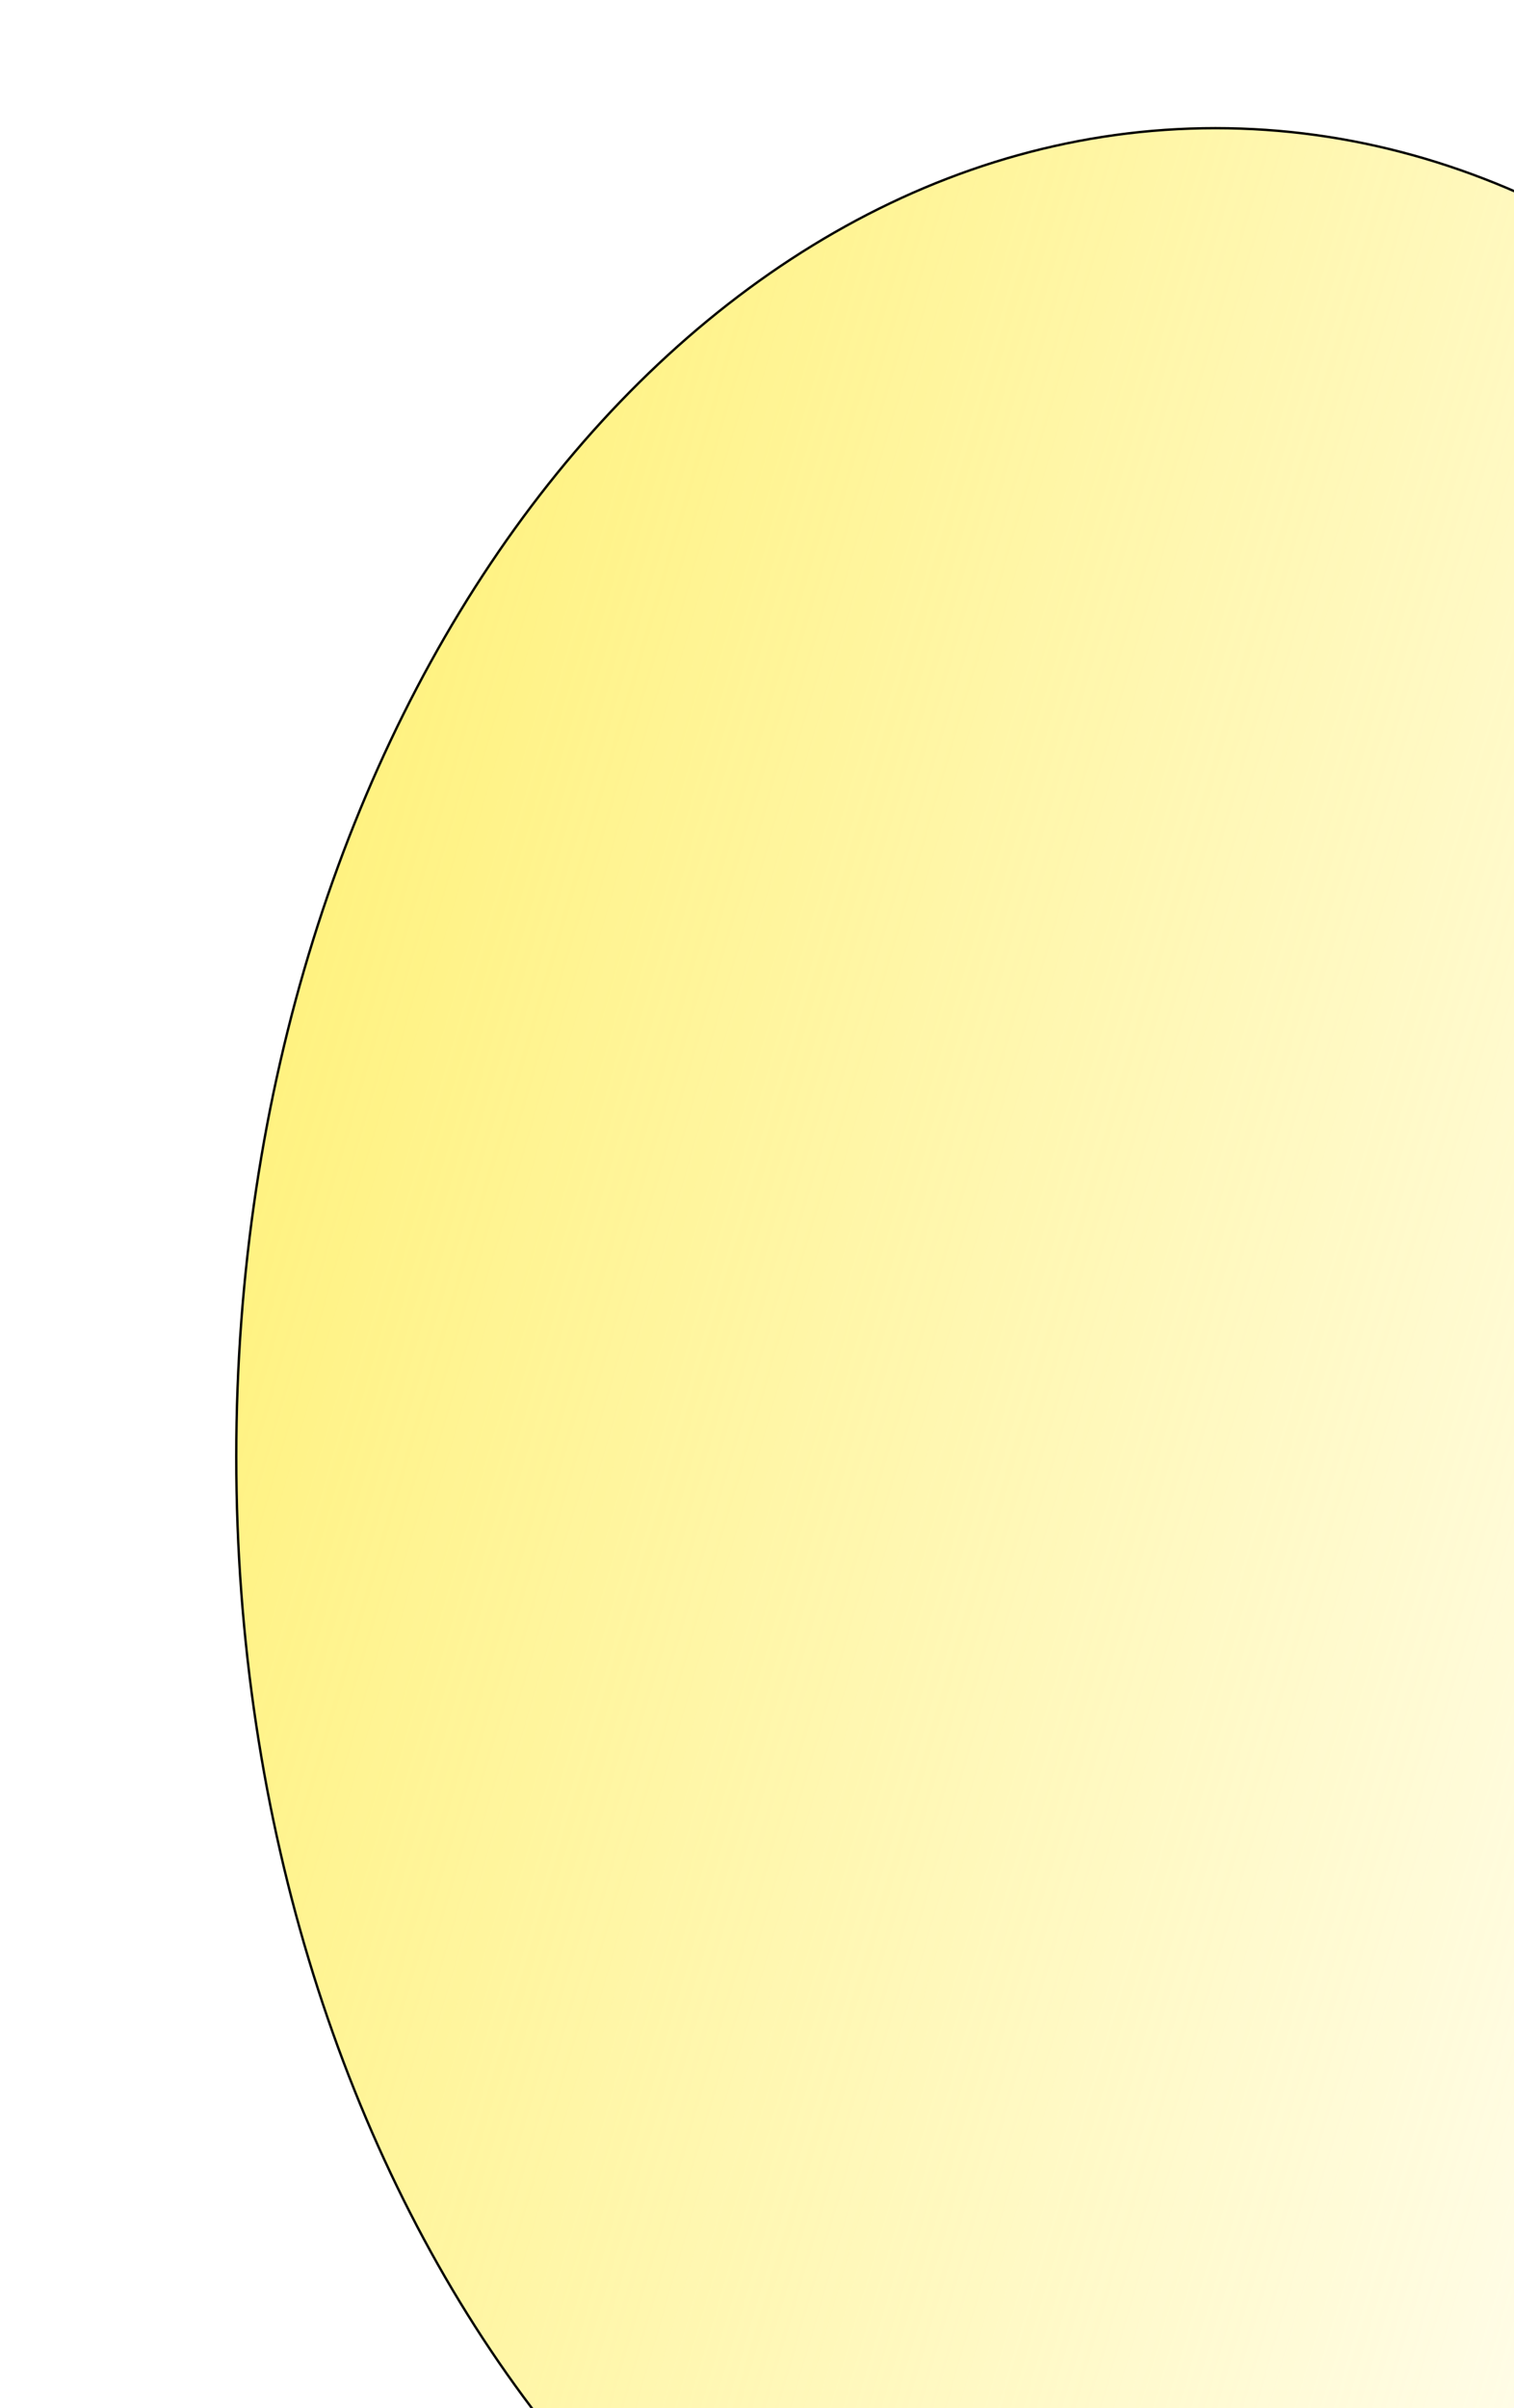 <svg width="644" height="1024" viewBox="0 0 644 1024" fill="none" xmlns="http://www.w3.org/2000/svg">
<g filter="url(#filter0_f_118_224)">
<ellipse cx="517" cy="619.5" rx="417" ry="565.5" fill="url(#paint0_linear_118_224)"/>
<path d="M933.5 619.5C933.5 775.563 886.854 916.831 811.461 1019.07C736.068 1121.31 631.955 1184.5 517 1184.5C402.045 1184.5 297.932 1121.31 222.539 1019.07C147.146 916.831 100.5 775.563 100.5 619.5C100.5 463.437 147.146 322.169 222.539 219.928C297.932 117.687 402.045 54.5 517 54.5C631.955 54.5 736.068 117.687 811.461 219.928C886.854 322.169 933.5 463.437 933.5 619.5Z" stroke="black"/>
</g>
<defs>
<filter id="filter0_f_118_224" x="0" y="-46" width="1034" height="1331" filterUnits="userSpaceOnUse" color-interpolation-filters="sRGB">
<feFlood flood-opacity="0" result="BackgroundImageFix"/>
<feBlend mode="normal" in="SourceGraphic" in2="BackgroundImageFix" result="shape"/>
<feGaussianBlur stdDeviation="50" result="effect1_foregroundBlur_118_224"/>
</filter>
<linearGradient id="paint0_linear_118_224" x1="-361.48" y1="242.882" x2="993.374" y2="637.917" gradientUnits="userSpaceOnUse">
<stop stop-color="#FFEA31"/>
<stop offset="0.953" stop-color="#FFEA31" stop-opacity="0"/>
</linearGradient>
</defs>
</svg>
